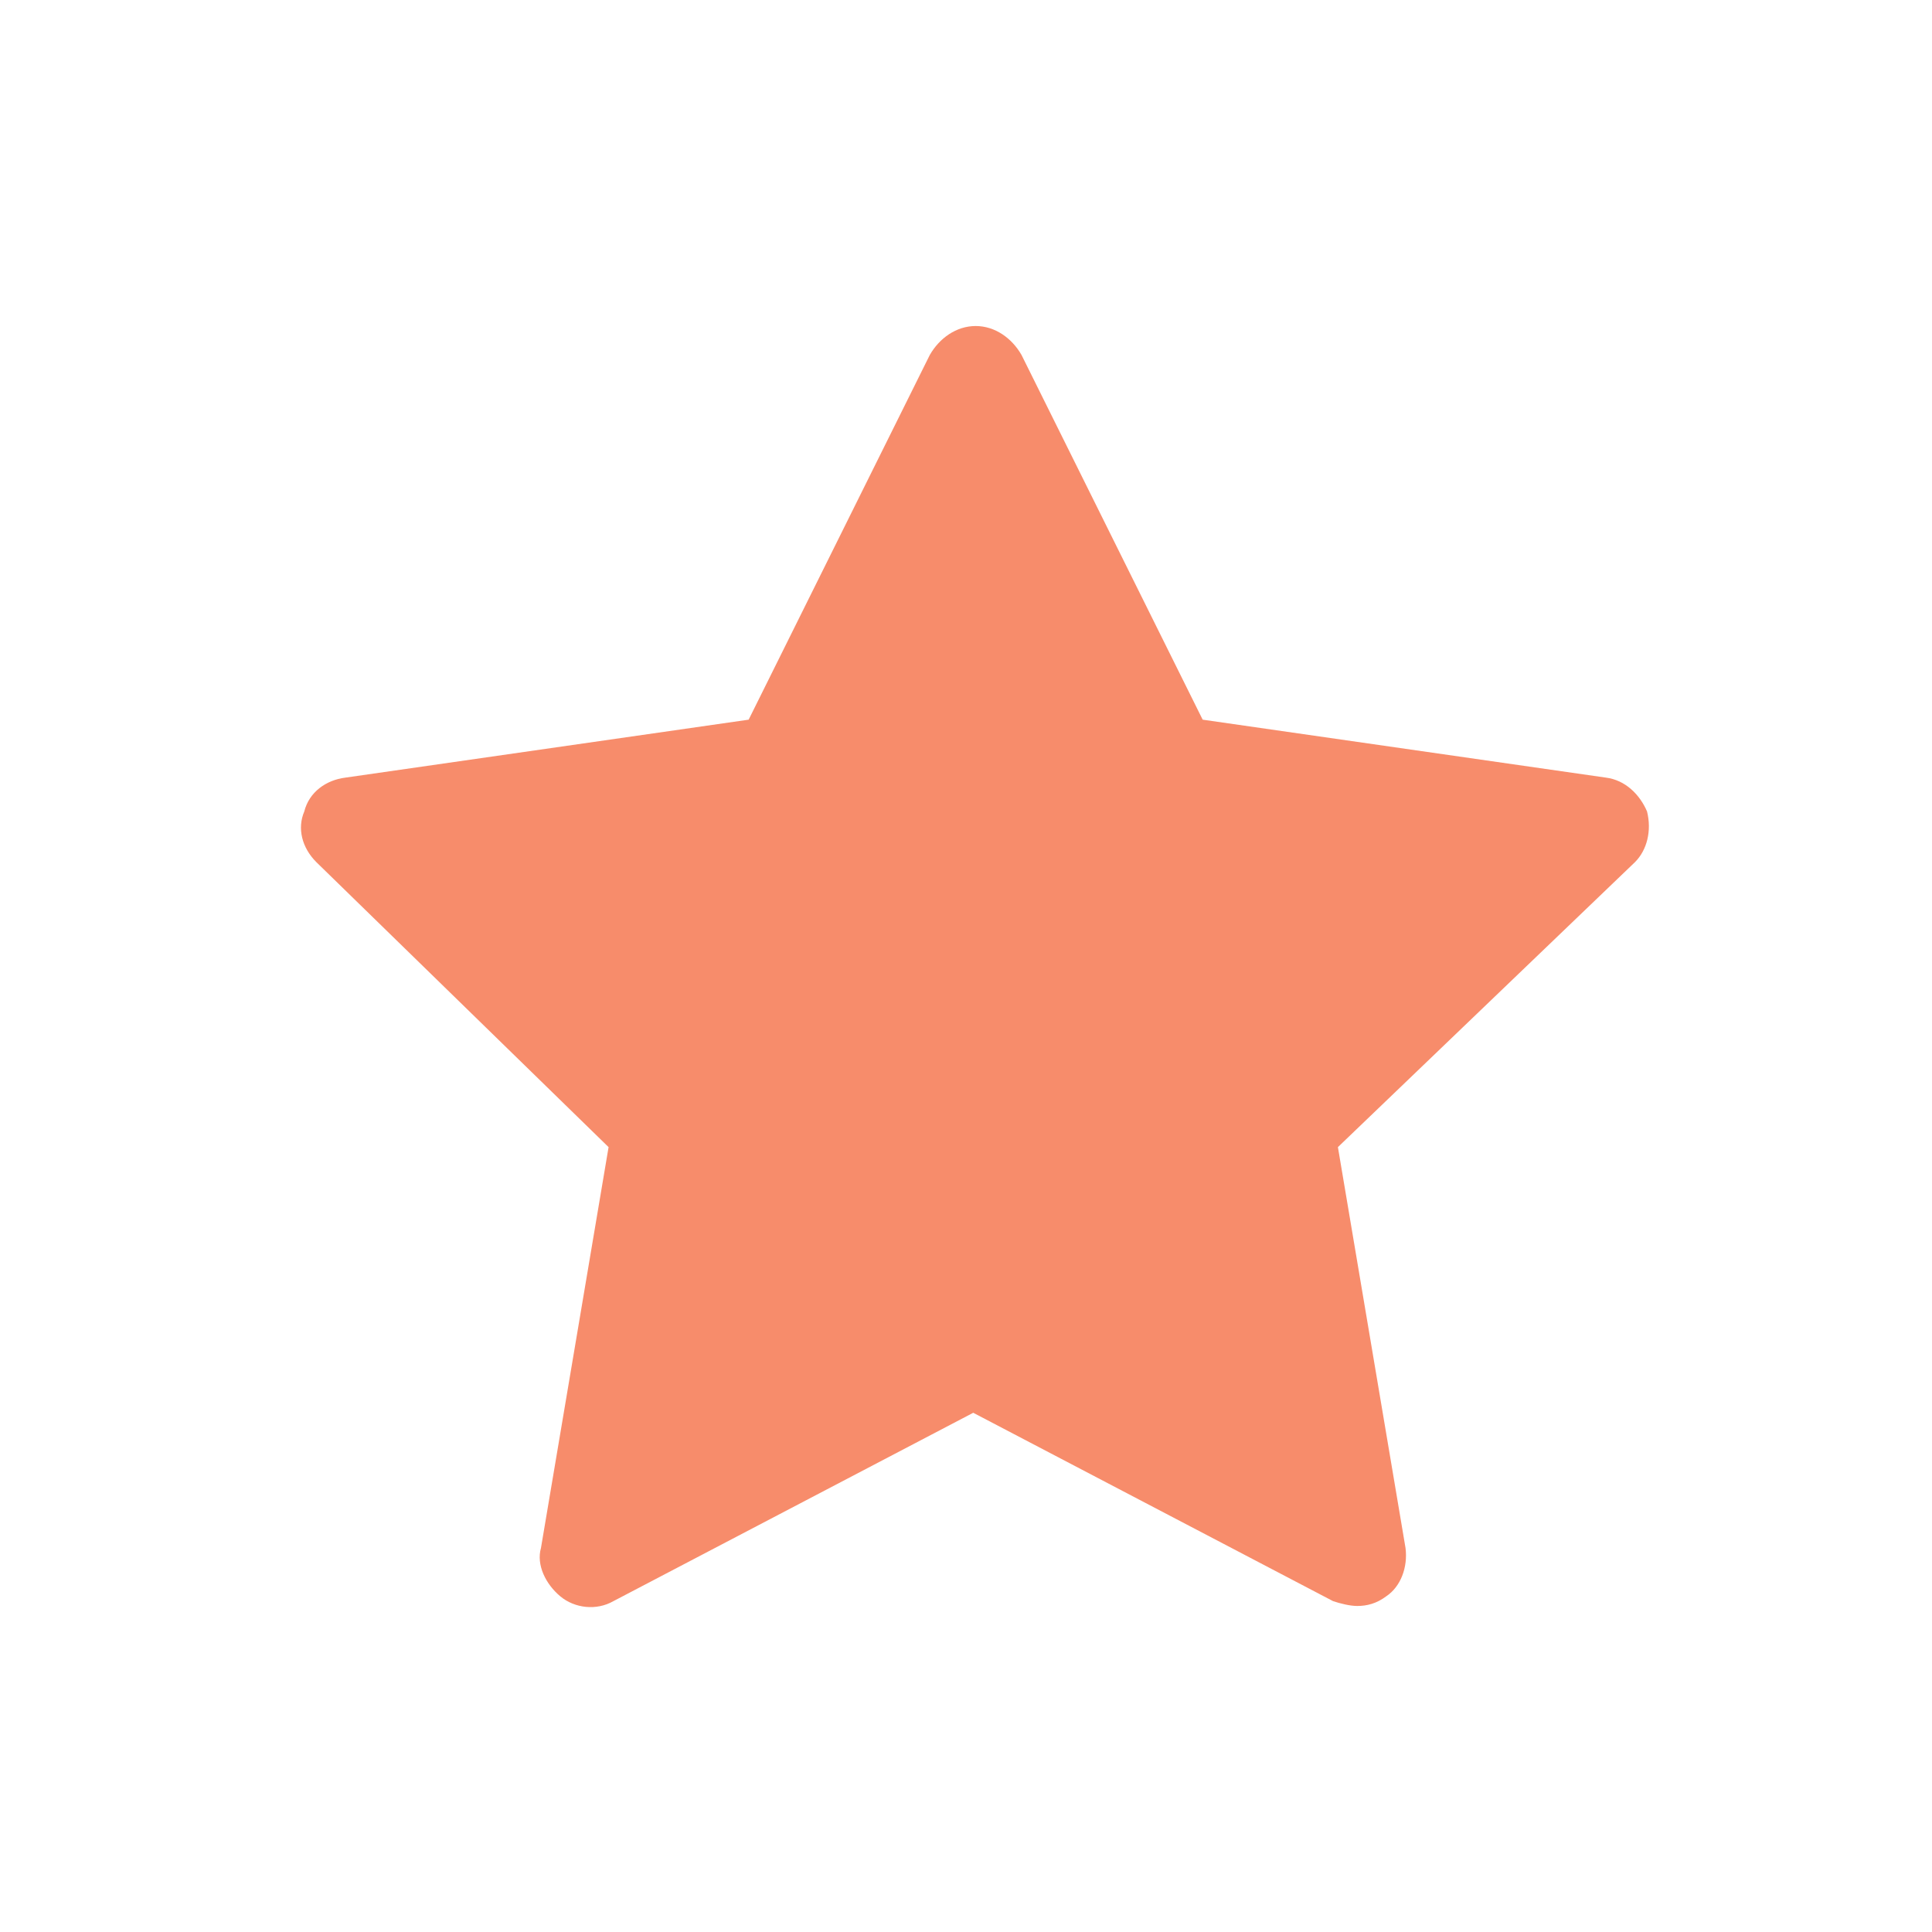 <svg xmlns="http://www.w3.org/2000/svg" width="800" height="800" viewBox="-5 0 32 32" fill="#F78C6B">
	<path d="M 17.48 26.6 c -0.12 0 -0.28 -0.04 -0.4 -0.08 l -5.96 -3.12 l -5.96 3.12 c -0.28 0.16 -0.64 0.12 -0.88 -0.08 s -0.4 -0.52 -0.32 -0.8 L 5.08 19 L 0.24 14.28 c -0.24 -0.24 -0.32 -0.56 -0.2 -0.84 c 0.08 -0.32 0.36 -0.52 0.68 -0.56 l 6.68 -0.96 l 3 -6.04 c 0.16 -0.28 0.44 -0.48 0.76 -0.48 s 0.6 0.2 0.76 0.48 l 3 6.04 l 6.68 0.96 c 0.32 0.04 0.56 0.28 0.68 0.56 c 0.08 0.32 0 0.64 -0.2 0.84 L 17.16 19 l 1.12 6.64 c 0.04 0.32 -0.08 0.64 -0.32 0.8 c -0.16 0.12 -0.32 0.16 -0.48 0.16 z z z"/>
</svg>